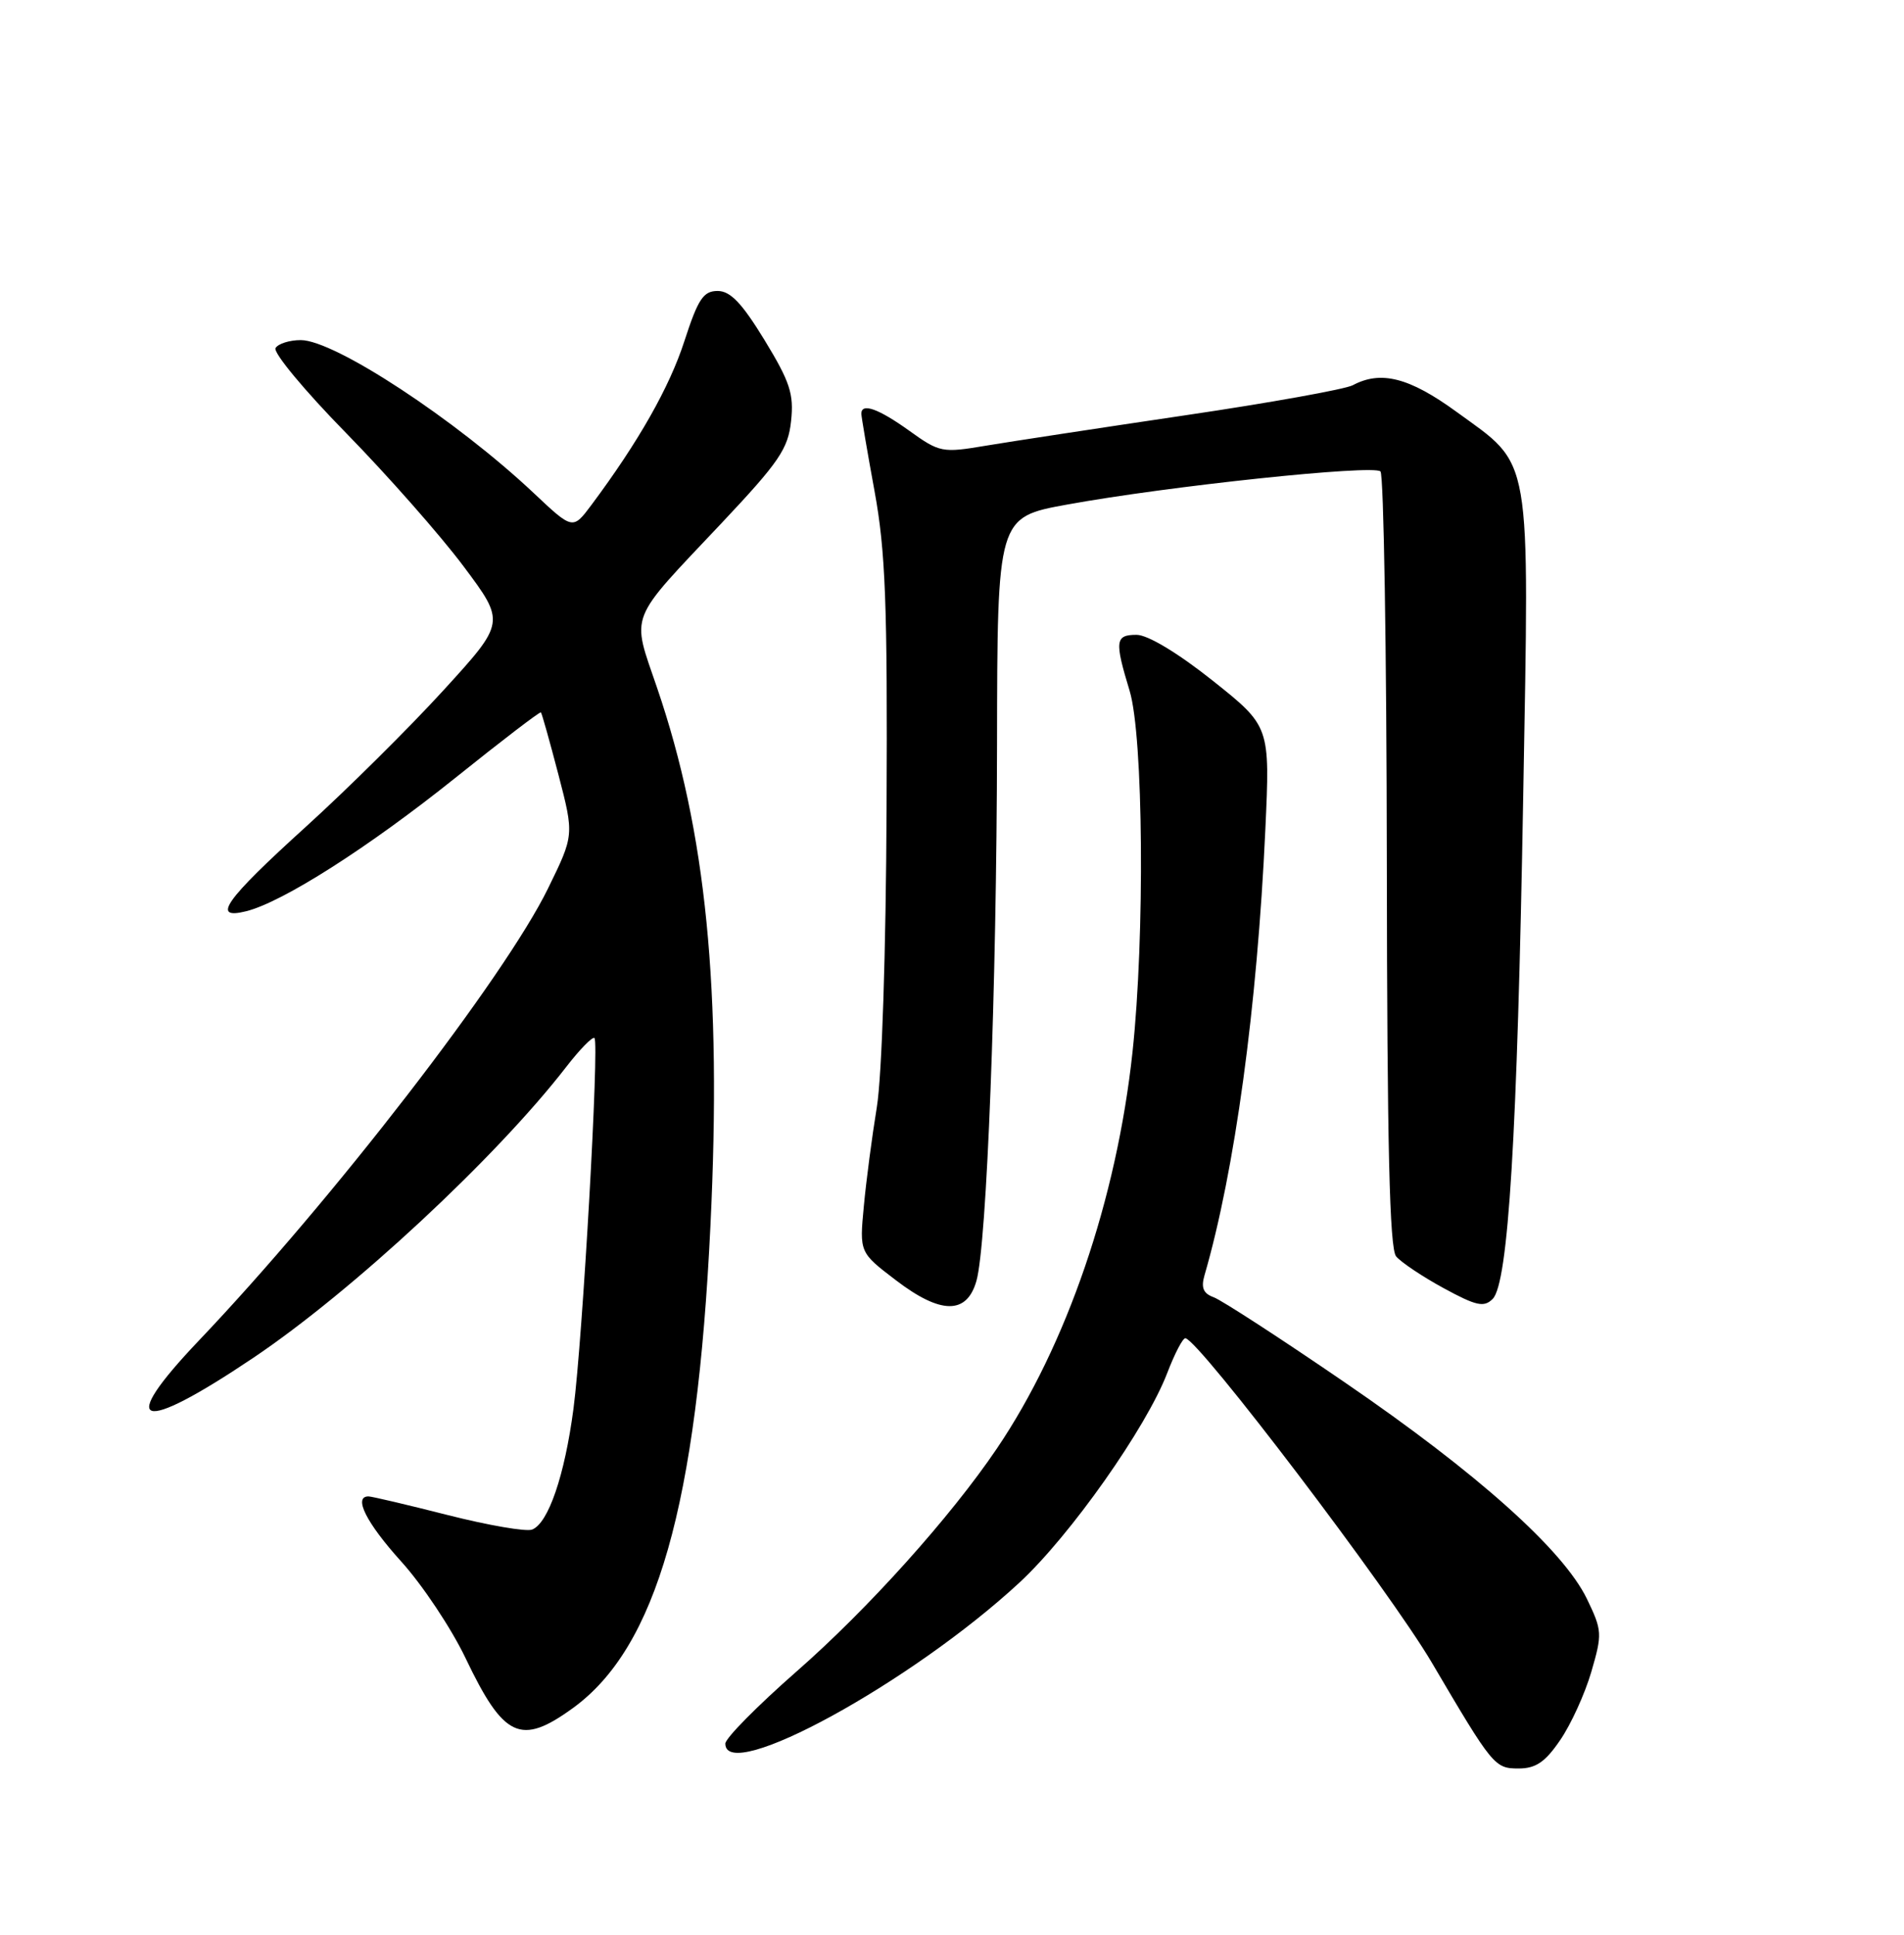 <?xml version="1.0" encoding="UTF-8" standalone="no"?>
<!DOCTYPE svg PUBLIC "-//W3C//DTD SVG 1.1//EN" "http://www.w3.org/Graphics/SVG/1.1/DTD/svg11.dtd" >
<svg xmlns="http://www.w3.org/2000/svg" xmlns:xlink="http://www.w3.org/1999/xlink" version="1.1" viewBox="0 0 252 256">
 <g >
 <path fill="currentColor"
d=" M 206.49 230.25 C 207.91 228.19 209.76 224.13 210.61 221.23 C 212.08 216.19 212.06 215.75 210.03 211.55 C 206.89 205.08 195.48 194.88 177.98 182.91 C 169.47 177.08 161.66 172.02 160.64 171.65 C 159.26 171.15 158.94 170.39 159.42 168.74 C 163.43 154.94 166.39 133.26 167.47 109.80 C 168.10 96.11 168.10 96.11 160.49 90.05 C 155.88 86.39 151.91 84.00 150.43 84.00 C 147.60 84.00 147.50 84.79 149.51 91.41 C 151.33 97.41 151.54 123.87 149.89 139.21 C 147.80 158.66 141.17 178.04 131.93 191.68 C 125.79 200.75 114.87 212.90 105.43 221.16 C 100.24 225.71 96.00 230.00 96.00 230.71 C 96.00 236.11 120.66 222.62 134.93 209.40 C 141.66 203.17 151.74 188.88 154.50 181.64 C 155.48 179.09 156.55 177.03 156.89 177.07 C 158.67 177.26 183.90 210.47 189.51 220.00 C 197.56 233.68 197.82 234.00 200.98 234.00 C 203.26 234.00 204.51 233.16 206.49 230.25 Z  M 75.82 226.01 C 86.89 217.99 92.25 199.21 94.03 162.16 C 95.54 130.90 93.47 110.04 86.97 91.02 C 83.56 81.01 82.98 82.49 95.50 69.22 C 103.12 61.13 104.31 59.39 104.70 55.72 C 105.09 52.13 104.56 50.53 101.19 45.00 C 98.20 40.11 96.67 38.50 94.98 38.50 C 93.09 38.50 92.39 39.56 90.58 45.14 C 88.60 51.25 84.51 58.46 78.28 66.81 C 75.81 70.11 75.81 70.11 70.66 65.26 C 60.35 55.55 44.29 45.01 39.81 45.00 C 38.33 45.00 36.83 45.47 36.47 46.05 C 36.11 46.63 40.31 51.69 45.81 57.30 C 51.30 62.91 58.29 70.84 61.35 74.93 C 66.90 82.35 66.90 82.35 58.70 91.33 C 54.19 96.27 46.00 104.39 40.50 109.38 C 29.76 119.11 27.90 121.74 32.59 120.57 C 37.45 119.35 48.81 112.10 60.27 102.92 C 66.37 98.03 71.46 94.13 71.59 94.26 C 71.72 94.39 72.76 98.10 73.91 102.50 C 75.99 110.50 75.99 110.50 72.53 117.56 C 66.80 129.28 43.97 158.84 26.33 177.37 C 15.35 188.91 18.33 189.87 33.50 179.68 C 46.60 170.88 65.63 153.20 74.92 141.20 C 76.74 138.84 78.44 137.11 78.68 137.35 C 79.33 138.00 77.11 177.22 75.90 186.40 C 74.74 195.22 72.57 201.57 70.42 202.39 C 69.64 202.69 64.63 201.83 59.27 200.47 C 53.92 199.11 49.20 198.00 48.77 198.00 C 46.72 198.00 48.49 201.51 53.09 206.60 C 55.90 209.70 59.72 215.44 61.60 219.36 C 66.67 229.98 68.91 231.02 75.82 226.01 Z  M 129.23 169.50 C 130.61 164.68 131.91 130.92 131.96 98.47 C 132.00 68.44 132.00 68.44 141.25 66.76 C 154.62 64.32 181.79 61.45 182.71 62.38 C 183.14 62.82 183.52 86.04 183.55 113.99 C 183.59 151.60 183.91 165.18 184.78 166.24 C 185.43 167.02 188.27 168.92 191.08 170.45 C 195.40 172.80 196.41 173.02 197.56 171.87 C 199.63 169.78 200.82 150.28 201.60 105.49 C 202.41 59.27 202.85 61.83 192.77 54.49 C 186.53 49.95 182.76 48.99 179.05 50.97 C 178.06 51.50 168.07 53.30 156.87 54.95 C 145.67 56.61 133.80 58.42 130.50 58.97 C 124.70 59.95 124.36 59.88 120.34 56.99 C 116.25 54.06 114.00 53.26 114.00 54.75 C 114.01 55.16 114.79 59.77 115.75 65.00 C 117.20 72.91 117.47 79.93 117.34 107.00 C 117.26 125.92 116.72 142.43 116.05 146.50 C 115.42 150.35 114.64 156.25 114.33 159.61 C 113.75 165.72 113.75 165.72 118.58 169.40 C 124.51 173.93 127.95 173.96 129.23 169.50 Z "/>
</g>
</svg>